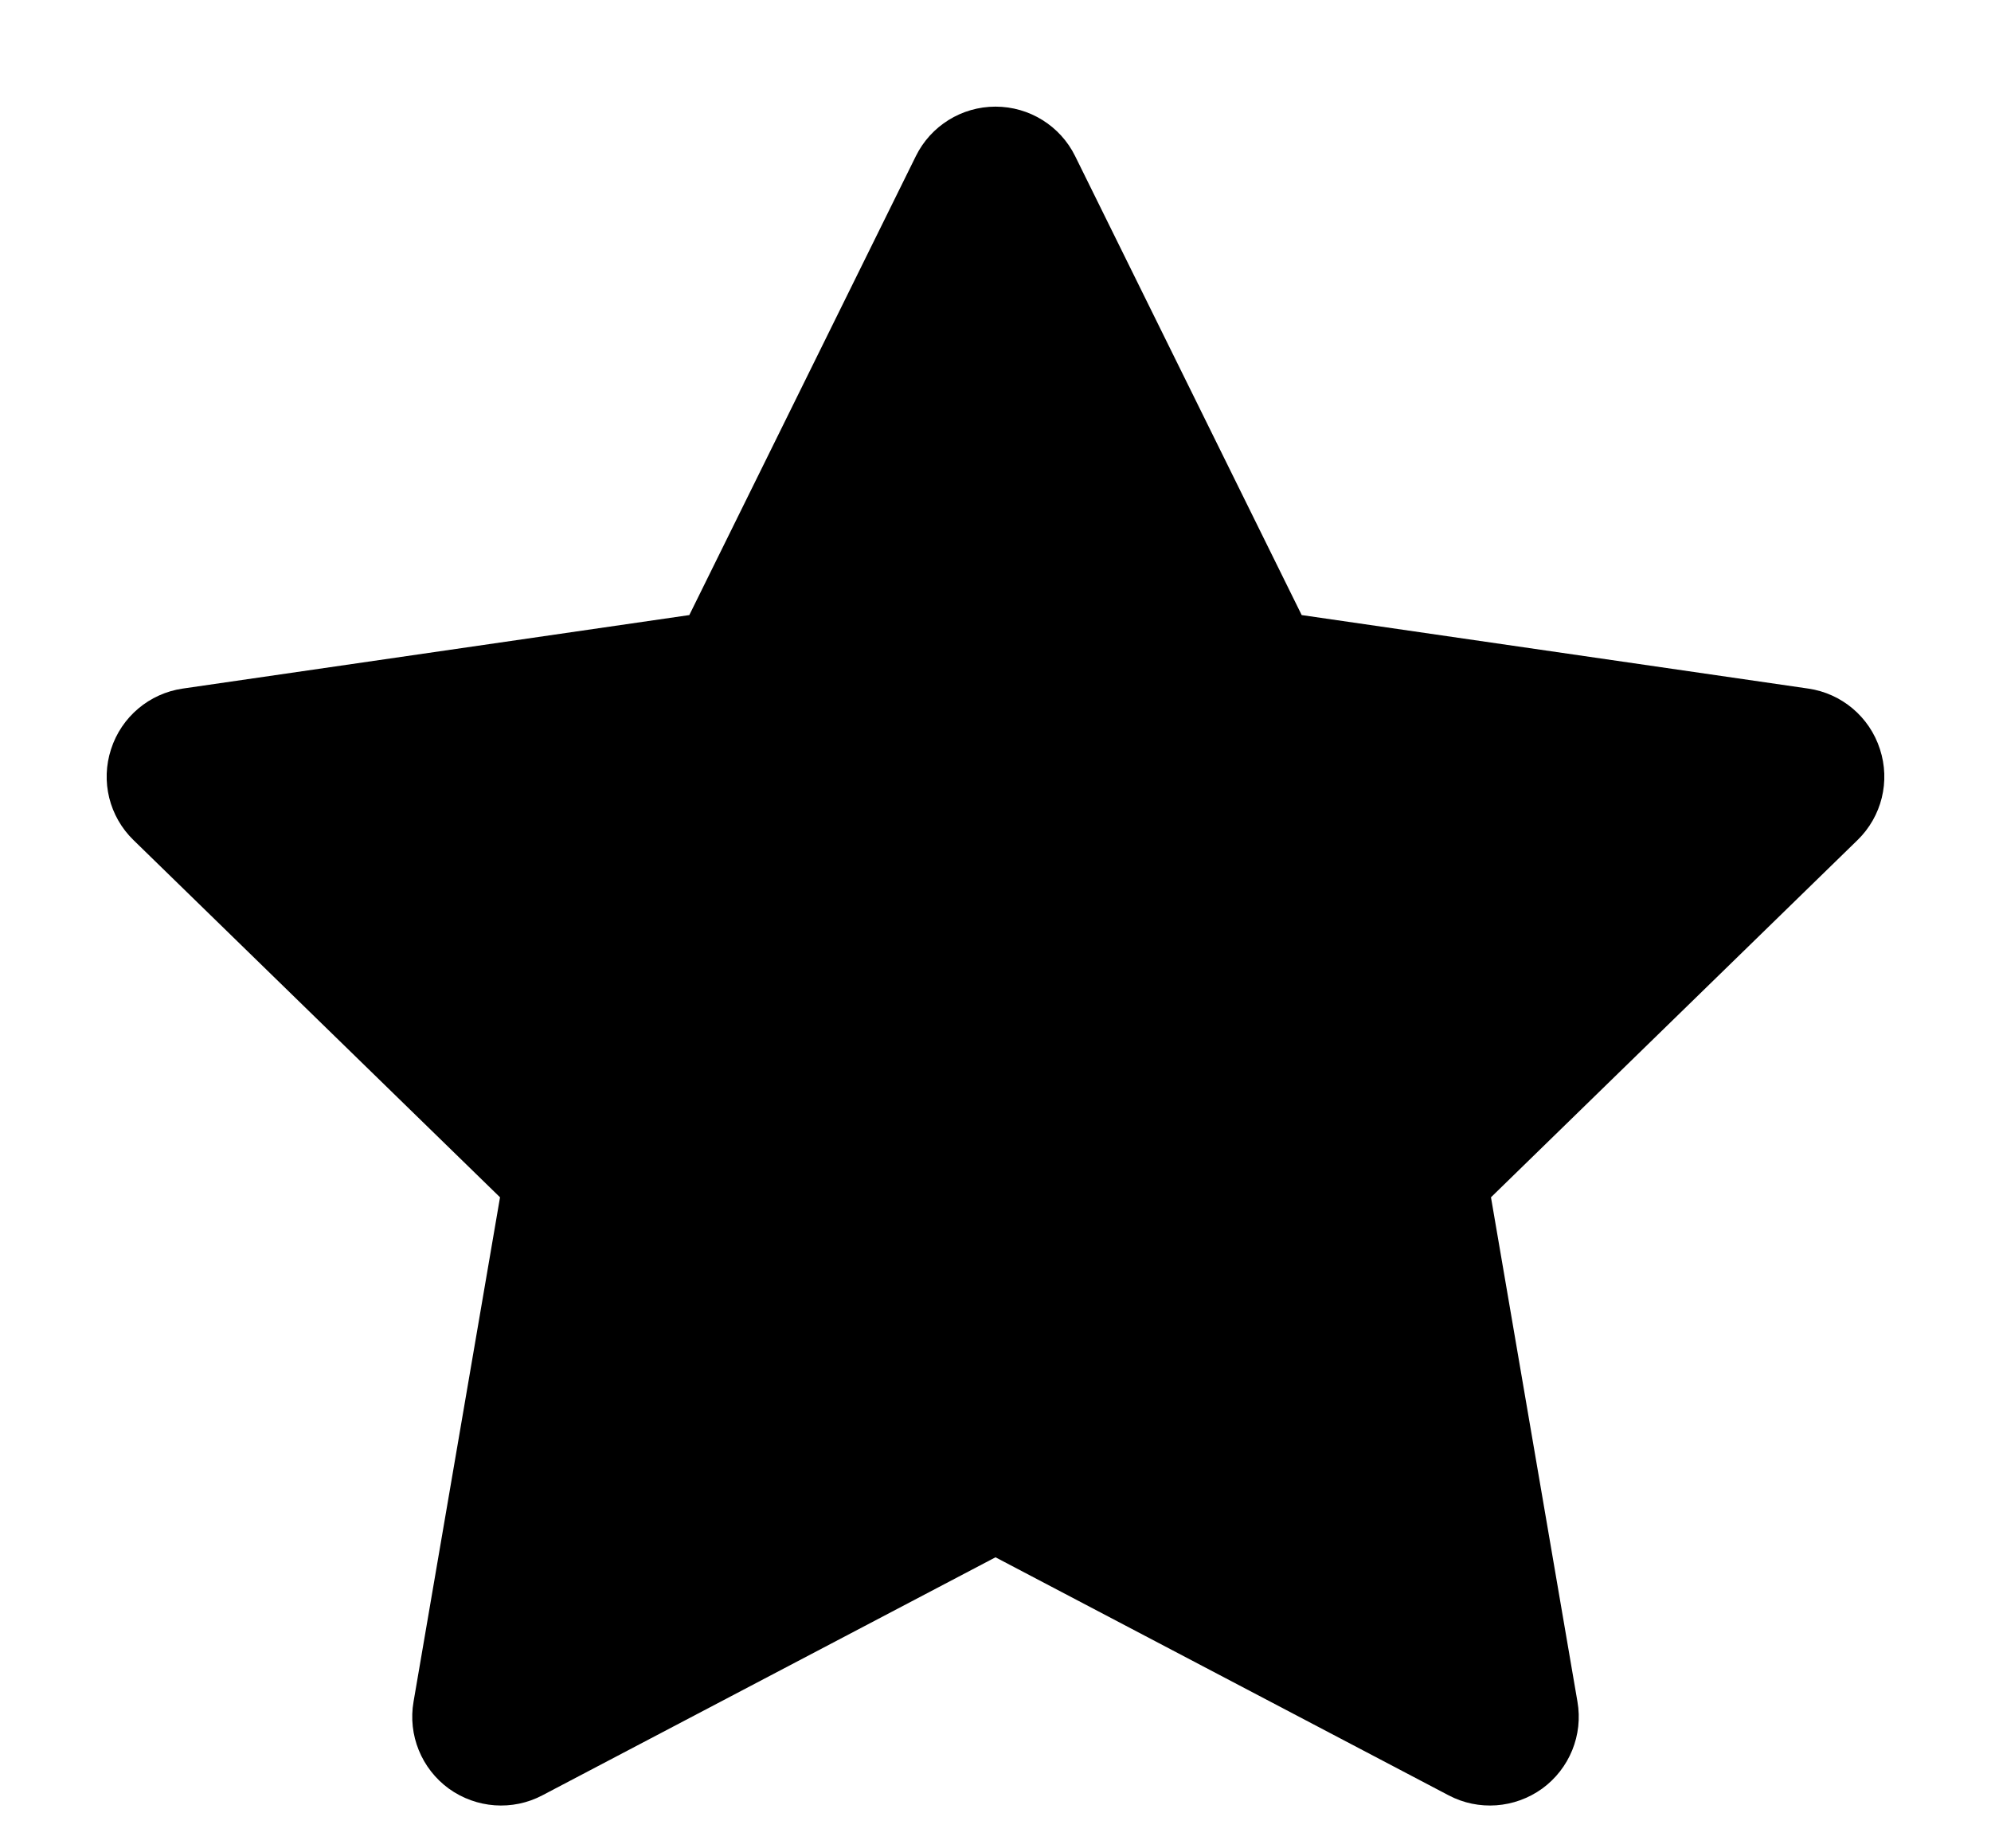 <svg width="14" height="13" viewBox="0 0 14 13" fill="none" xmlns="http://www.w3.org/2000/svg">
  <path fill-rule="evenodd" clip-rule="evenodd" d="M7 0.75C7.238 0.75 7.455 0.885 7.56 1.098L9.153 4.326L12.715 4.843C12.95 4.877 13.146 5.042 13.219 5.269C13.293 5.495 13.232 5.743 13.061 5.909L10.484 8.421L11.092 11.968C11.133 12.203 11.036 12.44 10.844 12.58C10.651 12.719 10.396 12.738 10.186 12.627L7 10.953L3.814 12.627C3.604 12.738 3.349 12.719 3.156 12.58C2.964 12.44 2.867 12.203 2.908 11.968L3.516 8.421L0.939 5.909C0.768 5.743 0.707 5.495 0.781 5.269C0.854 5.042 1.05 4.877 1.285 4.843L4.847 4.326L6.44 1.098C6.545 0.885 6.762 0.75 7 0.75Z" fill="currentColor"/>
</svg>
